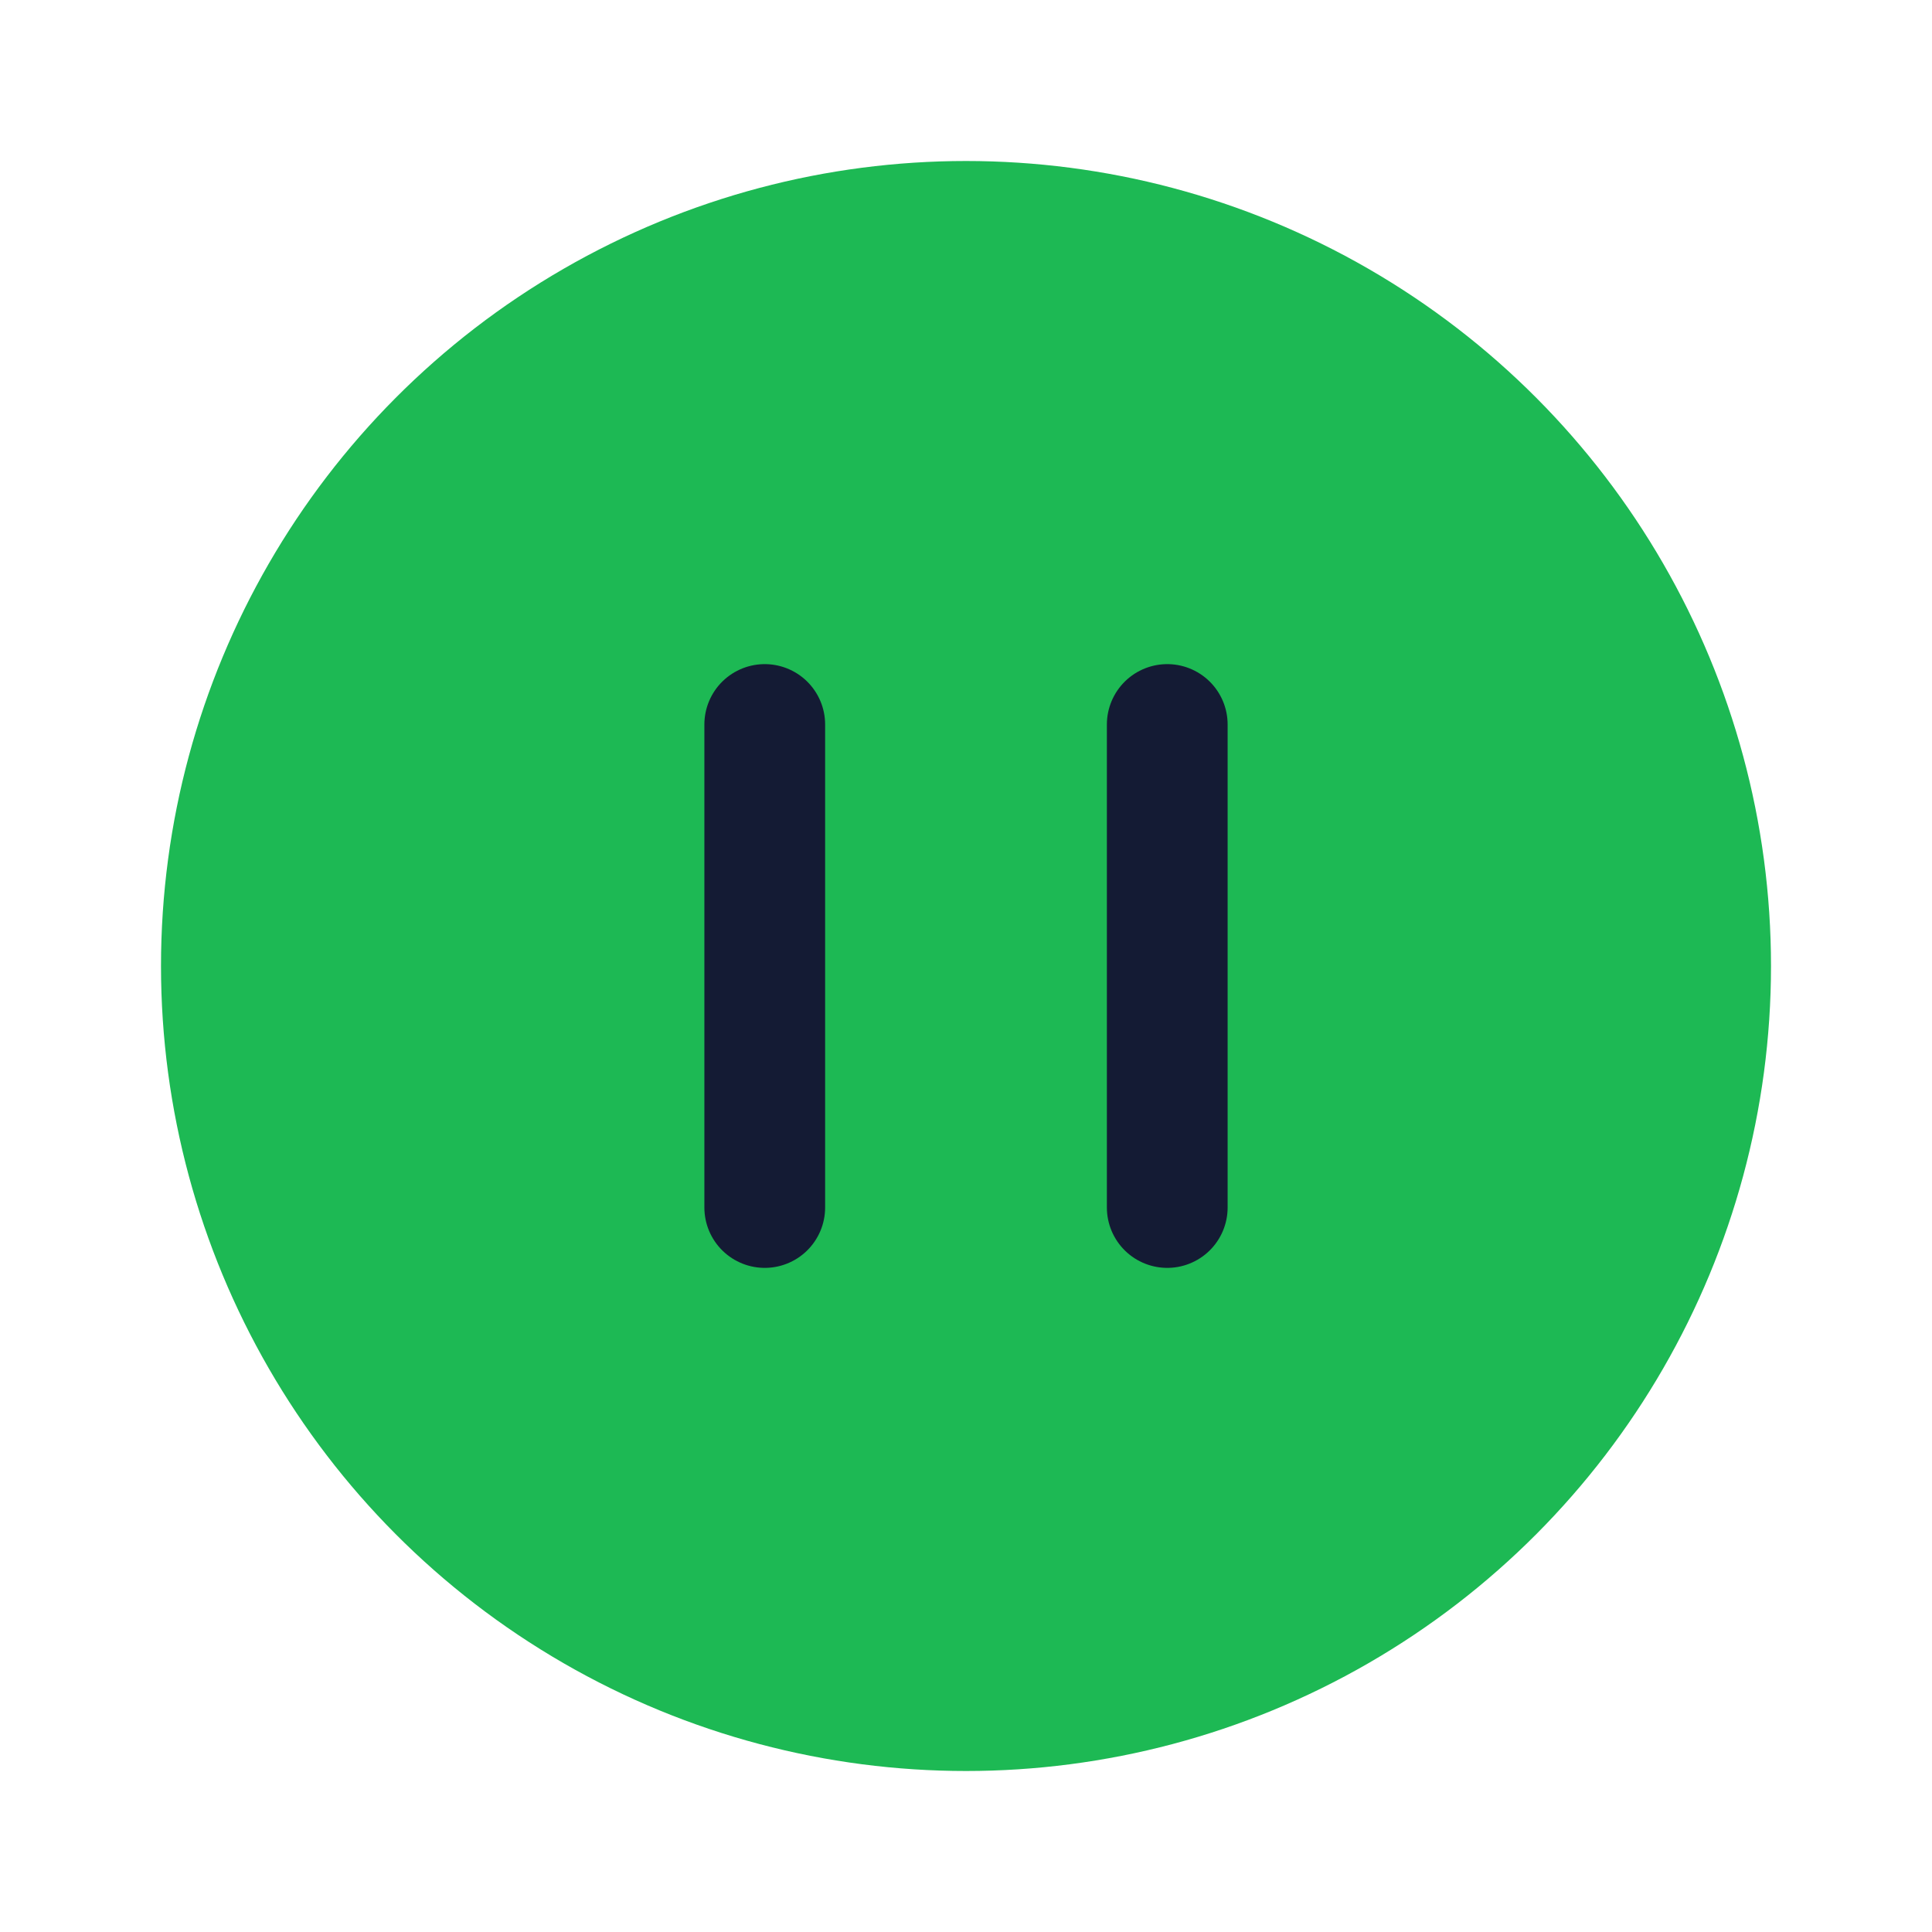 <svg xmlns="http://www.w3.org/2000/svg" viewBox="0 0 24 24" width="35" height="35" color="#000000" fill="none">
  <!-- Circle with Spotify green fill and black stroke -->
  <circle cx="12" cy="12" r="10" fill="#1DB954" stroke="#141B34" stroke-width="0" />
  
  <!-- Pause bars -->
  <path d="M9.5 9L9.5 15M14.5 9V15" stroke="#141B34" stroke-width="1.5" stroke-linecap="round" stroke-linejoin="round" />
</svg>
